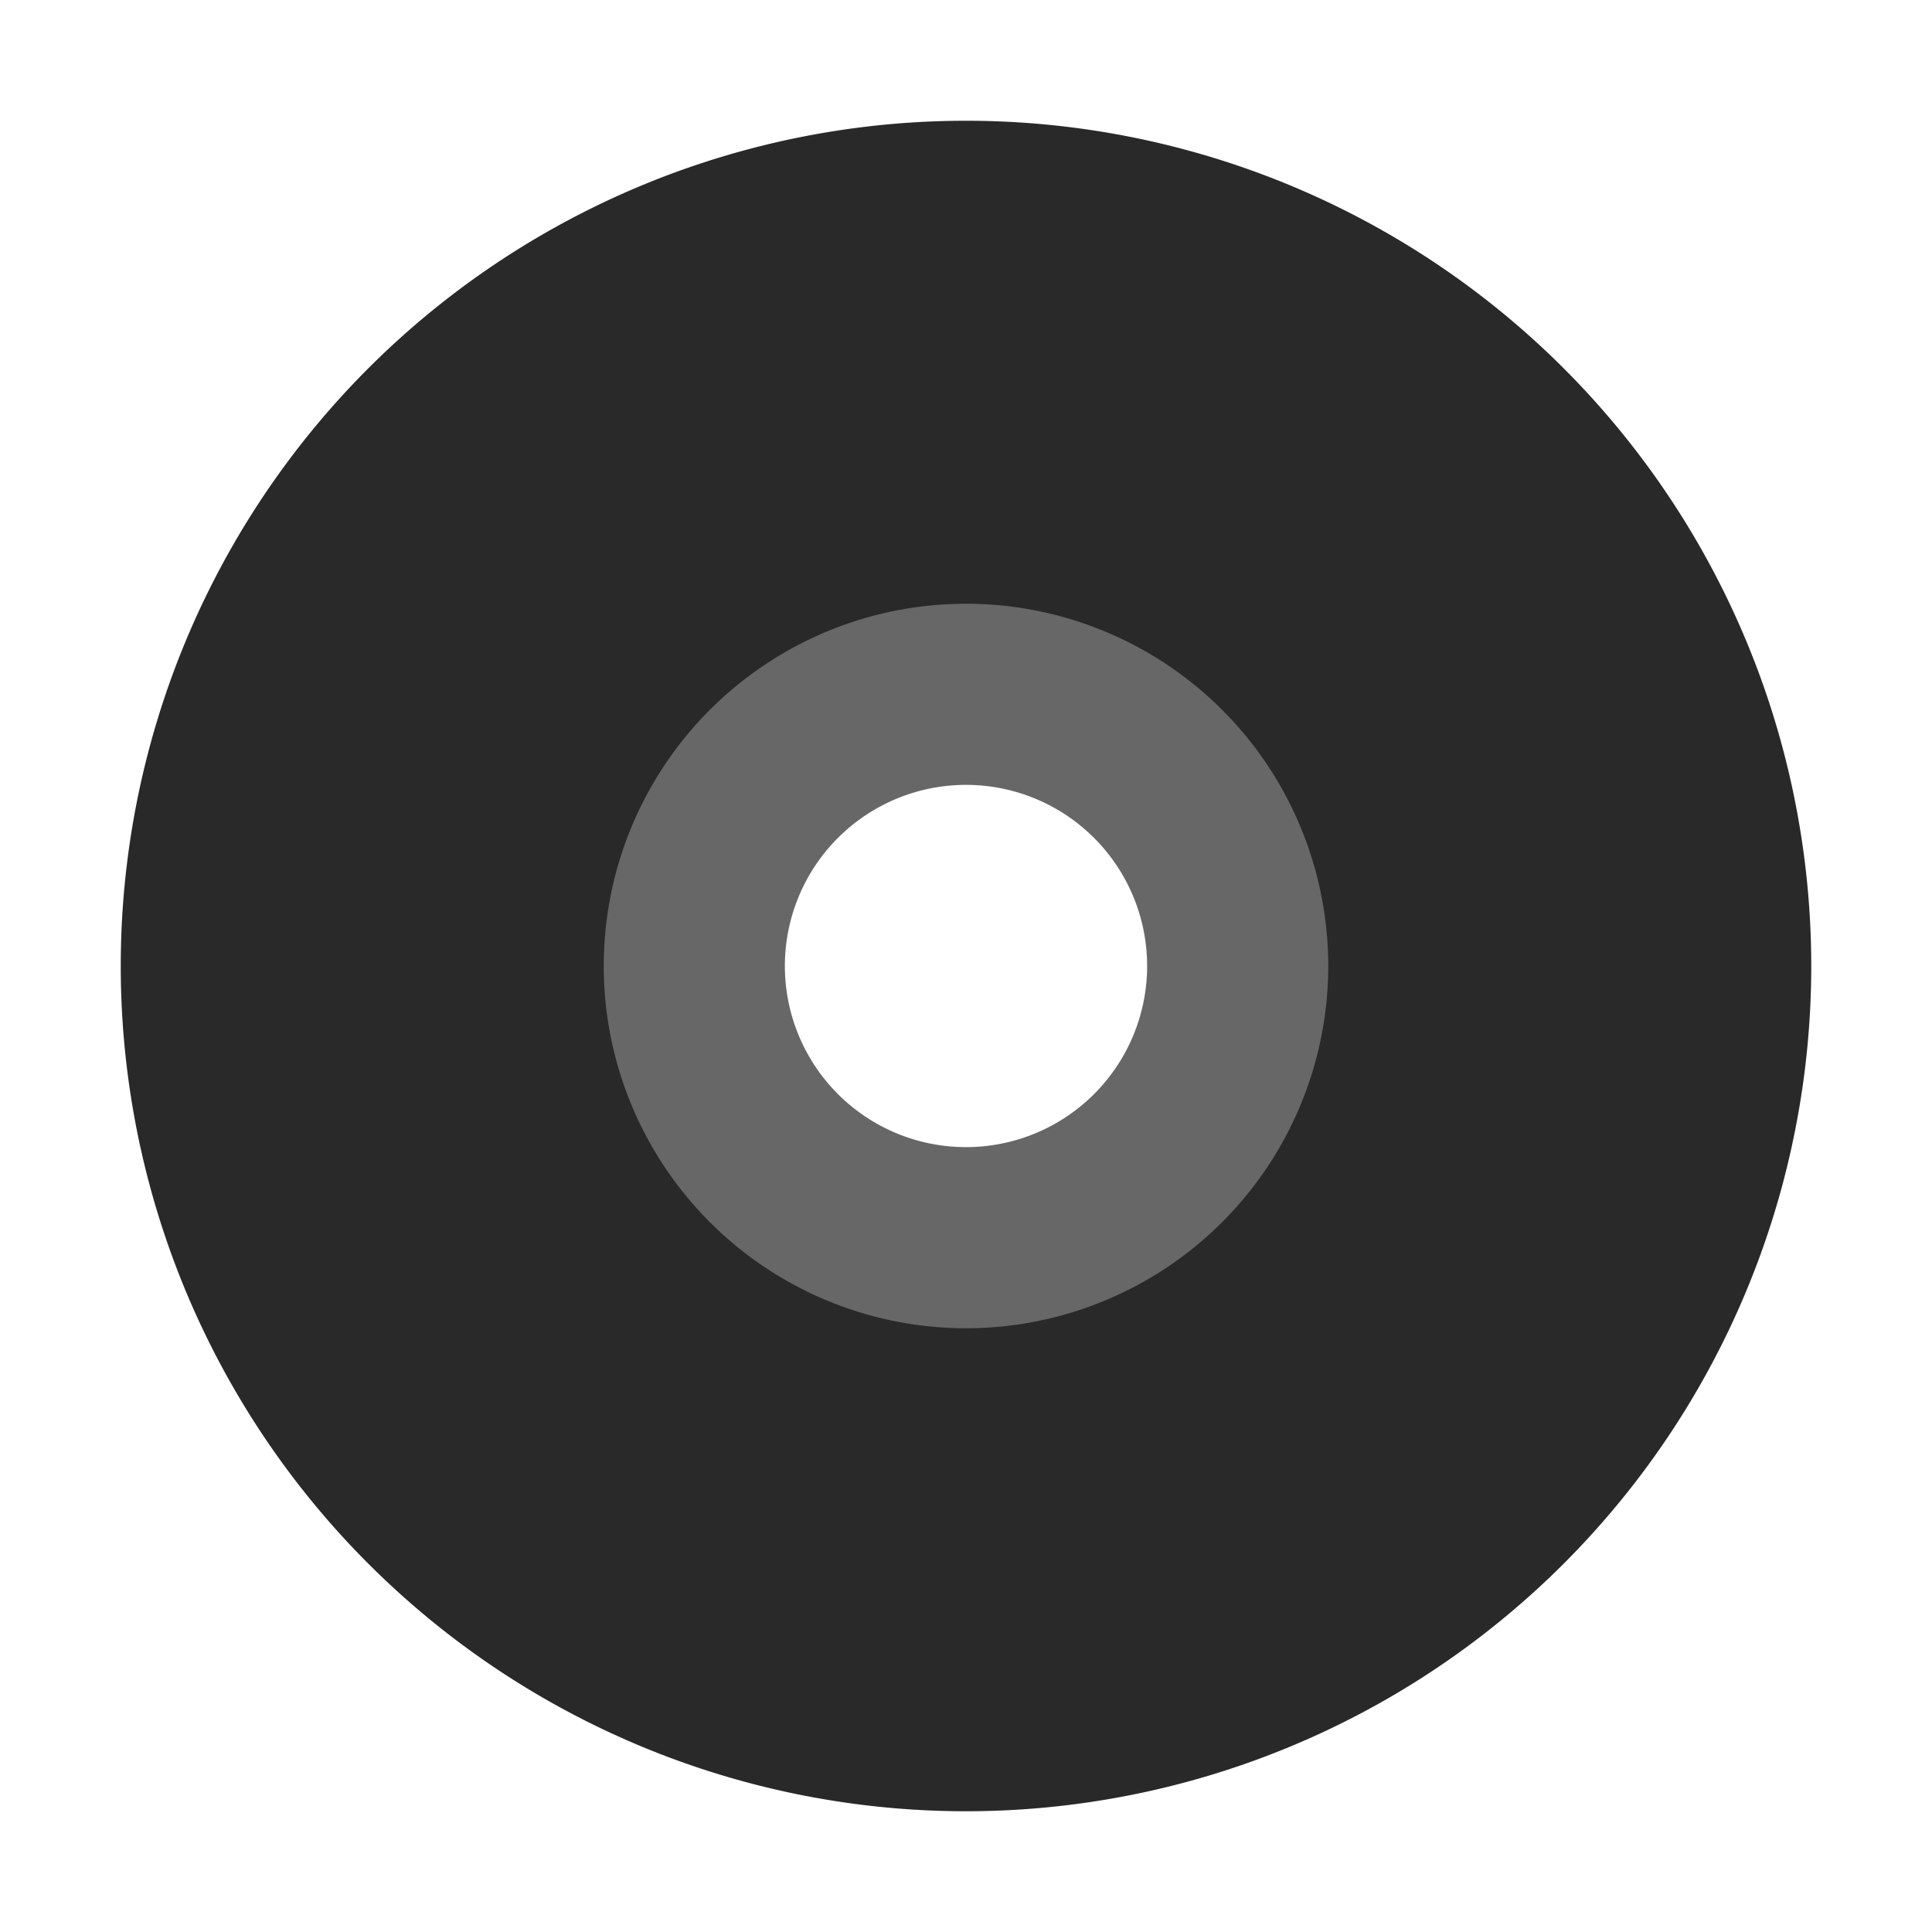 <?xml version="1.0" encoding="UTF-8" standalone="no"?>
<svg
   xmlns:dc="http://purl.org/dc/elements/1.1/"
   xmlns:cc="http://creativecommons.org/ns#"
   xmlns:rdf="http://www.w3.org/1999/02/22-rdf-syntax-ns#"
   xmlns:svg="http://www.w3.org/2000/svg"
   xmlns="http://www.w3.org/2000/svg"
   xmlns:sodipodi="http://sodipodi.sourceforge.net/DTD/sodipodi-0.dtd"
   xmlns:inkscape="http://www.inkscape.org/namespaces/inkscape"
   width="64"
   height="64"
   version="1"
   id="svg10"
   sodipodi:docname="gnome-dev-disc-cdr.svg"
   inkscape:version="1.0.2 (e86c870879, 2021-01-15)">
  <defs
     id="defs14" />
  <sodipodi:namedview
     pagecolor="#ffffff"
     bordercolor="#666666"
     borderopacity="1"
     objecttolerance="10"
     gridtolerance="10"
     guidetolerance="10"
     inkscape:pageopacity="0"
     inkscape:pageshadow="2"
     inkscape:window-width="1184"
     inkscape:window-height="860"
     id="namedview12"
     showgrid="false"
     inkscape:zoom="12.890625"
     inkscape:cx="32"
     inkscape:cy="32"
     inkscape:window-x="915"
     inkscape:window-y="371"
     inkscape:window-maximized="0"
     inkscape:current-layer="svg10" />
  <path
     style="fill:#676767"
     d="M 32 17 A 15 15 0 0 0 17 32 A 15 15 0 0 0 32 47 A 15 15 0 0 0 47 32 A 15 15 0 0 0 32 17 z M 32 26 A 6 6 0 0 1 38 32 A 6 6 0 0 1 32 38 A 6 6 0 0 1 26 32 A 6 6 0 0 1 32 26 z"
     id="path4" />
  <path
     style="fill:#29292a"
     d="M 32 4 A 28 28 0 0 0 4 32 A 28 28 0 0 0 32 60 A 28 28 0 0 0 60 32 A 28 28 0 0 0 32 4 z M 32 20 A 12 12 0 0 1 44 32 A 12 12 0 0 1 32 44 A 12 12 0 0 1 20 32 A 12 12 0 0 1 32 20 z"
     id="path6" />
</svg>
